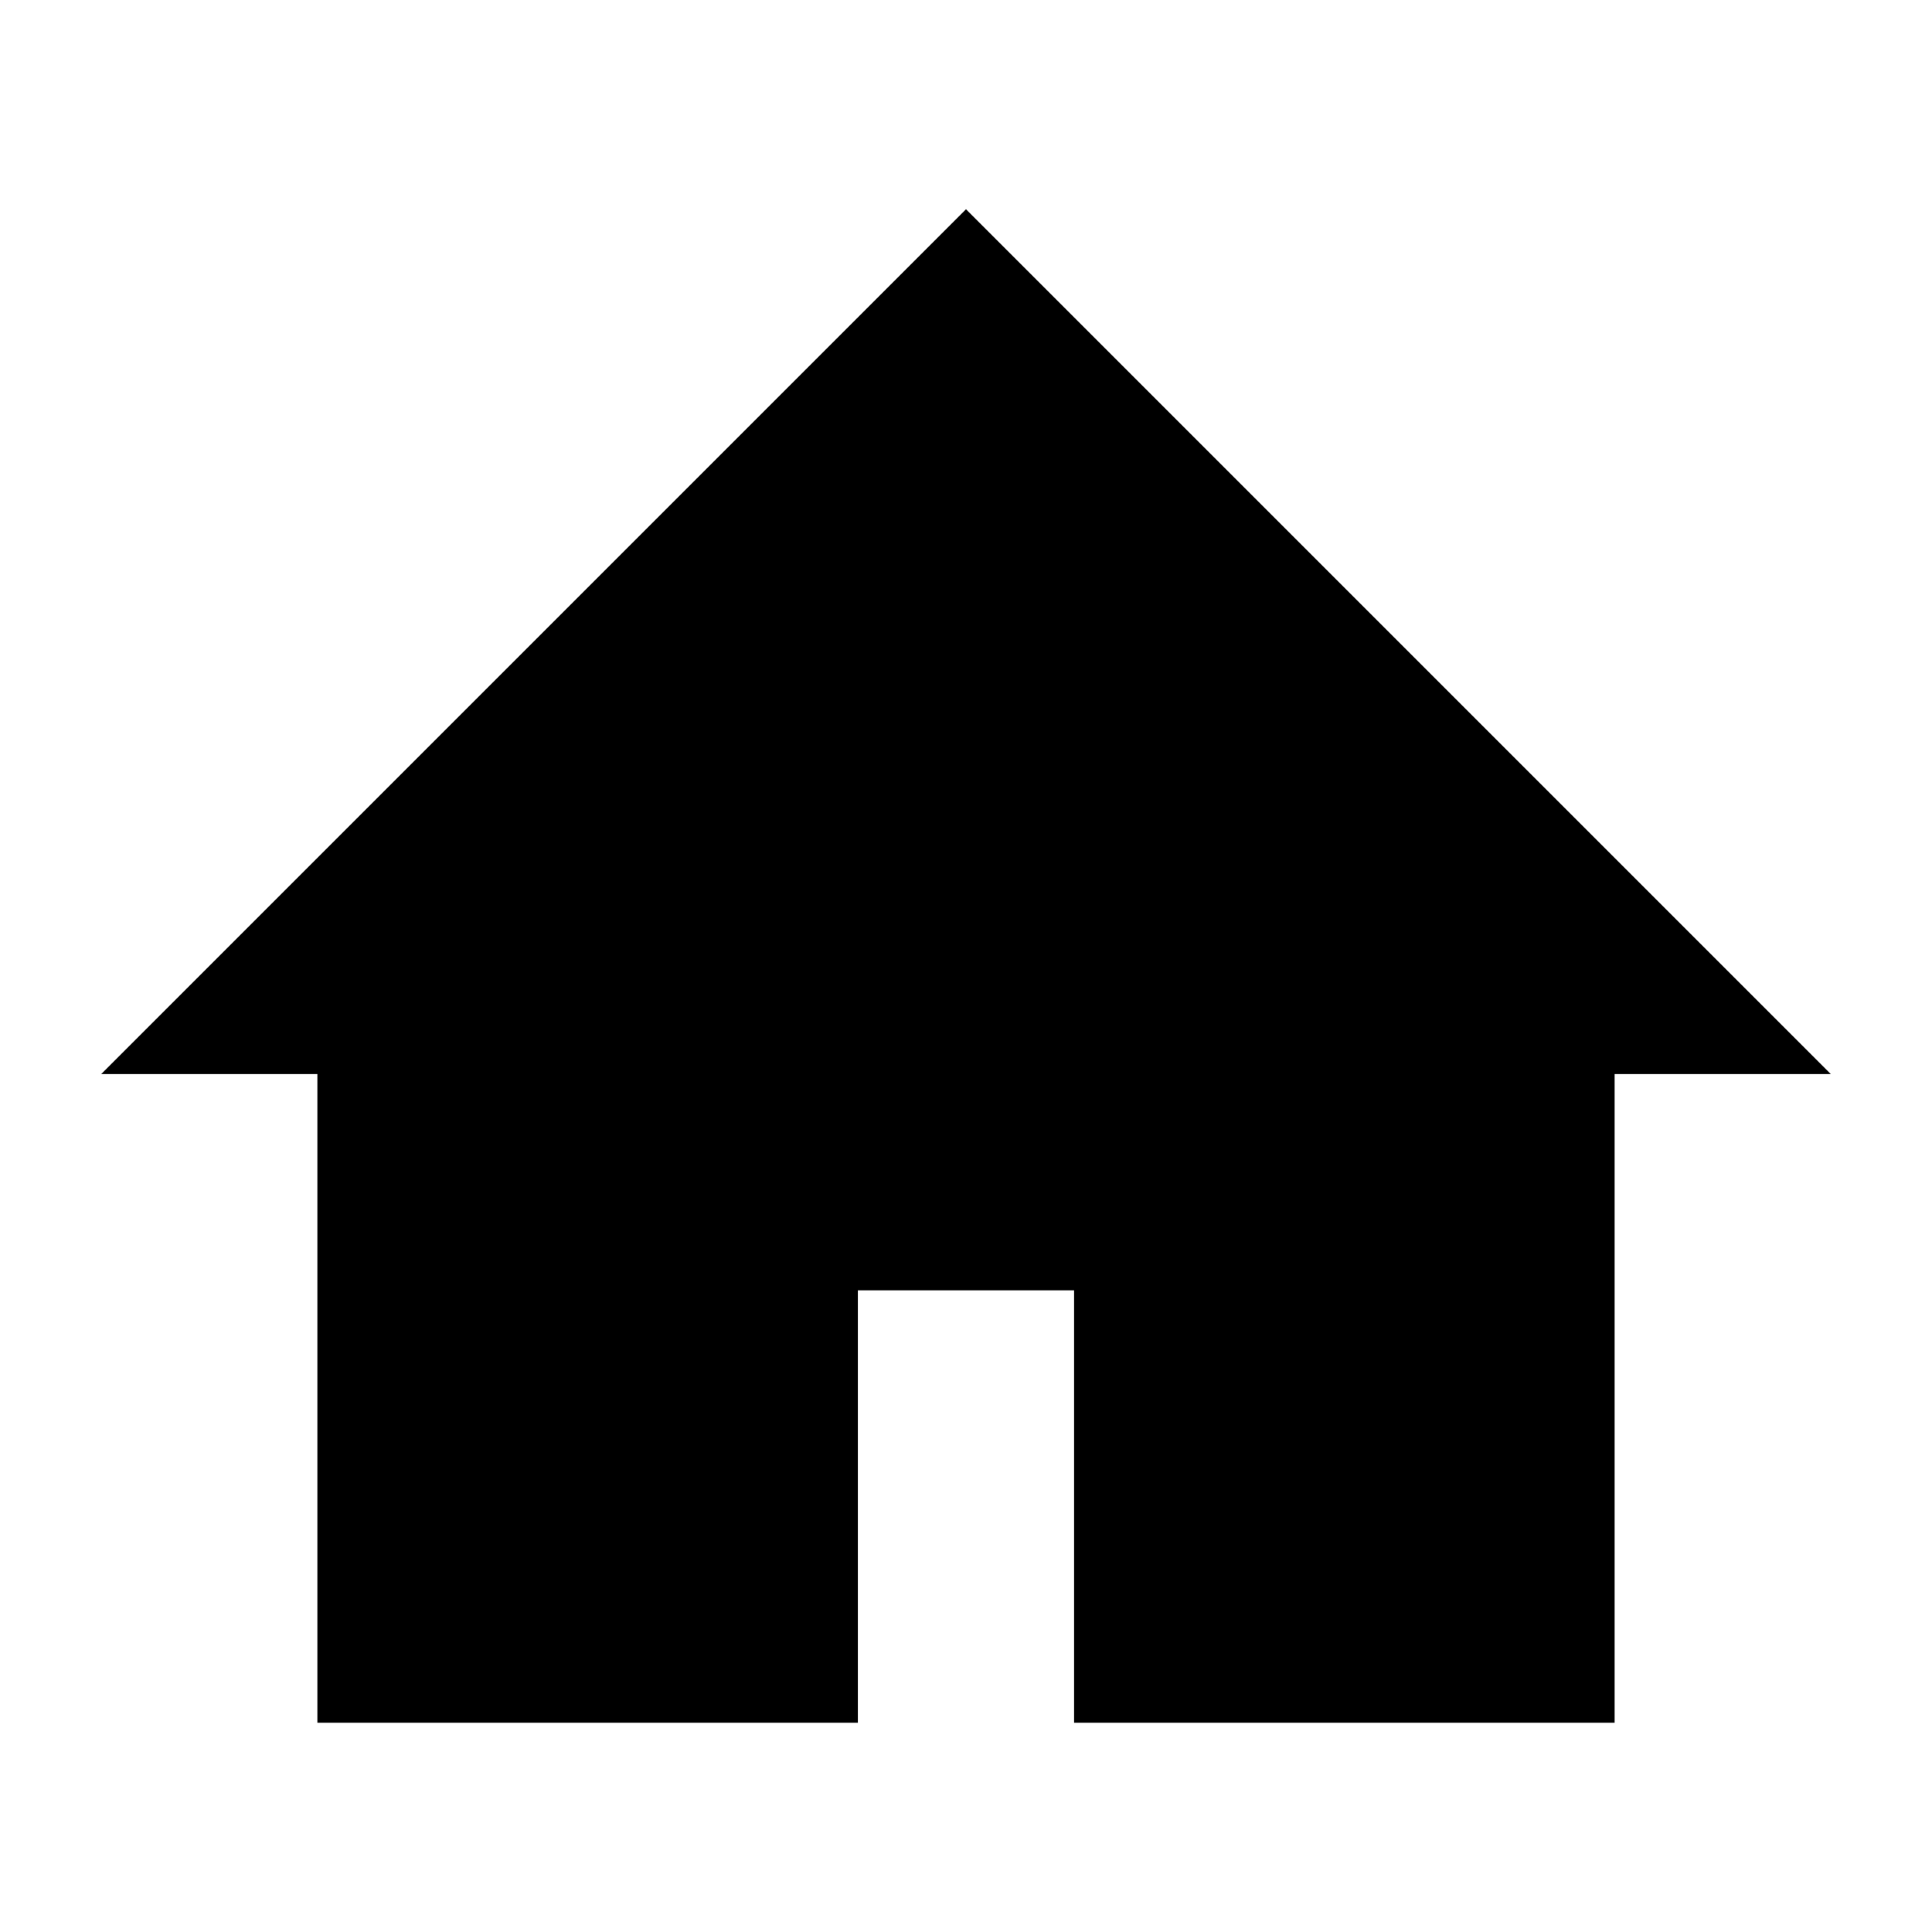 <?xml version="1.0"?>
<svg version="1.1" id="Layer_4" xmlns="http://www.w3.org/2000/svg" x="0px" y="0px" width="256px" height="256px" viewBox="0 0 256 256">
  <polygon points="42.054,228.271 113.669,228.271 113.669,170.973 142.324,170.973 142.324,228.271 213.946,228.271 213.946,142.324 242.595,142.324 128,27.729 13.405,142.324 42.054,142.324 "/>
</svg>
<!-- store.steampowered.com/public/javascript/applications/store/main.js -->
